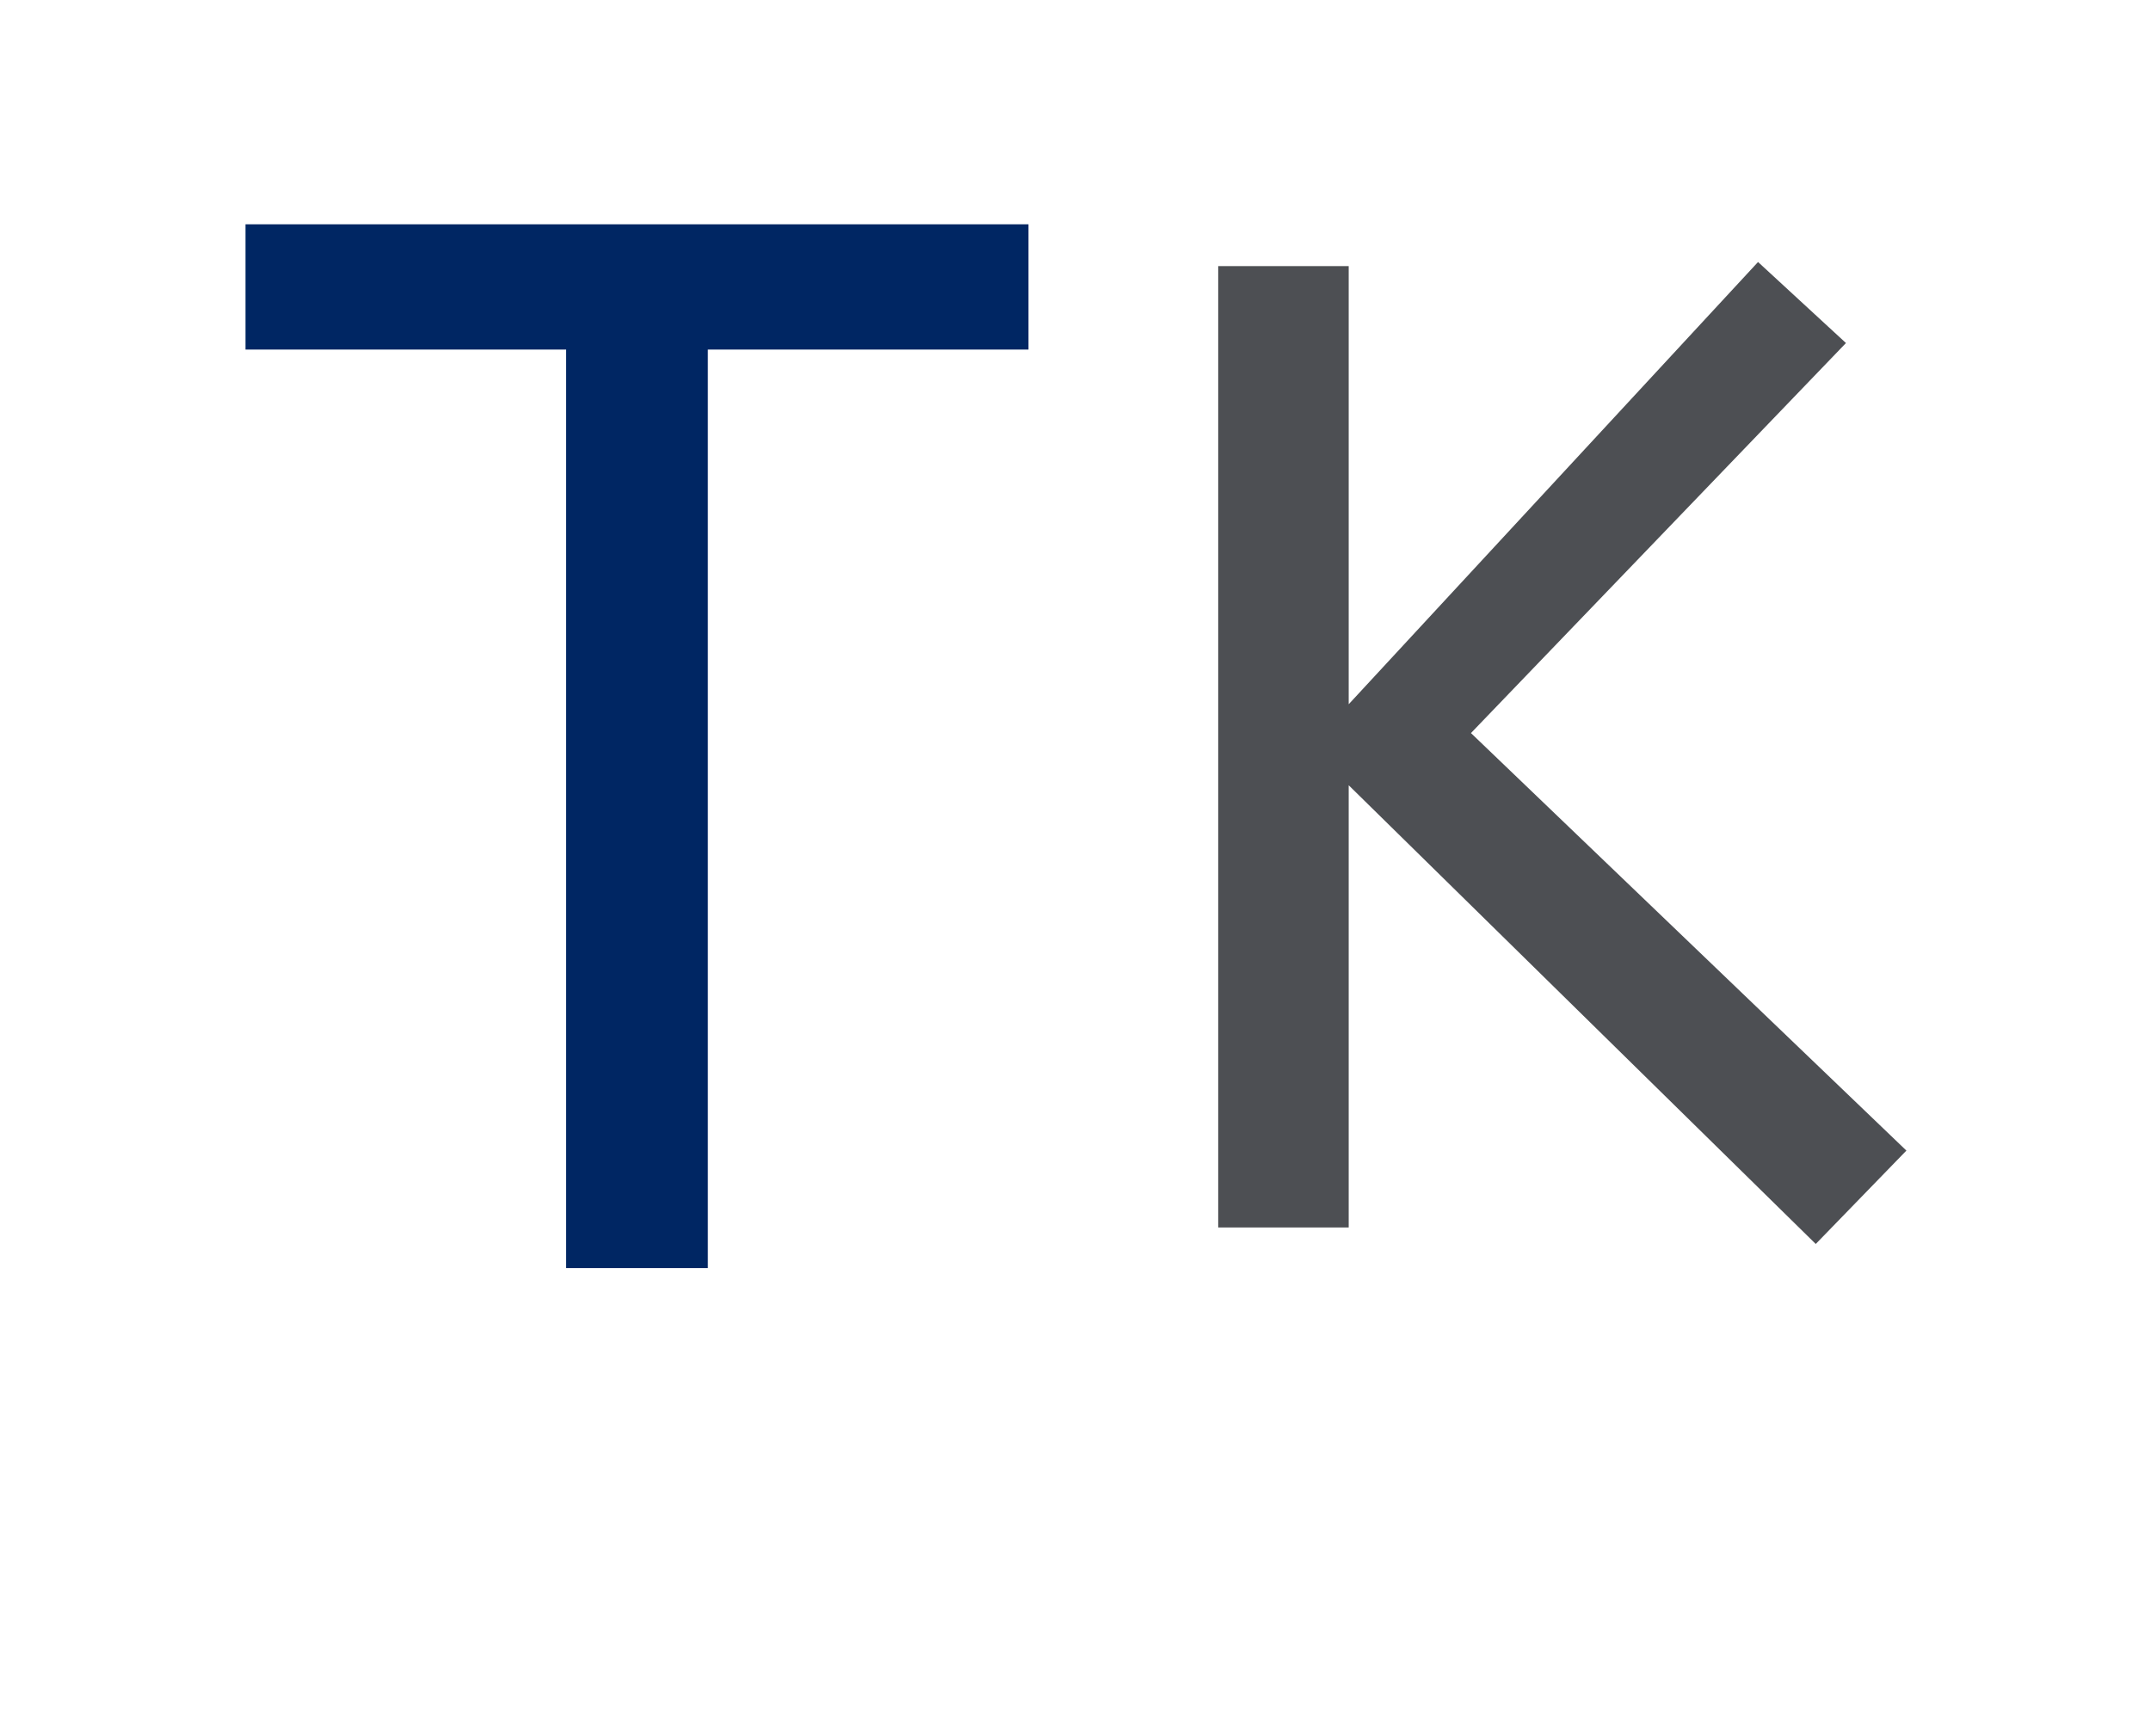<?xml version="1.0" encoding="utf-8"?><svg xmlns="http://www.w3.org/2000/svg" width="114" height="92" preserveAspectRatio="xMidYMid" xmlns:xlink="http://www.w3.org/1999/xlink" style="margin-right:-2px;display:block;background-repeat-y:initial;background-repeat-x:initial;background-color:rgb(241, 242, 243);animation-play-state:paused" ><style type="text/css" style="animation-play-state:paused" >text {
    text-anchor: middle; font-size: 80px; opacity: 0;
  }</style>


<g style="transform-origin:57px 46px;transform:matrix(1, 0, 0, 1, 0, 0);animation-play-state:paused" ><g transform="translate(57,46)" style="transform:matrix(1, 0, 0, 1, 57, 46);animation-play-state:paused" ><g transform="translate(0,0)" style="transform:matrix(1, 0, 0, 1, 0, 0);animation-play-state:paused" ><g class="path" style="transform-origin:-23.24px -6.446px;transform:matrix(0.988, 0, 0, 0.988, 0, 0);animation-timing-function:linear;animation-play-state:paused;animation-name:breath-680cf535-54cf-47f4-a3aa-dad4009b6969;animation-iteration-count:infinite;animation-fill-mode:forwards;animation-duration:100s;animation-delay:-33s" ><path d="M0.80-49.28L0.80-56L42.80-56L42.80-49.28L25.60-49.28L25.60 0L18 0L18-49.28L0.80-49.28" fill="#002663" stroke="none" stroke-width="none" transform="translate(-45.04,21.554)" style="transform:matrix(1, 0, 0, 1, -45.04, 21.554);fill:rgb(0, 38, 99);animation-play-state:paused" ></path></g>
<g class="path" style="transform-origin:25.8px -6.086px;transform:matrix(0.91, 0, 0, 0.91, 0, 0);animation-timing-function:linear;animation-play-state:paused;animation-name:breath-680cf535-54cf-47f4-a3aa-dad4009b6969;animation-iteration-count:infinite;animation-fill-mode:forwards;animation-duration:100s" ><path d="M65.52-28.80L90.88-4.48L85.60 0.96L58.40-25.76L58.40 0L50.80 0L50.80-56L58.40-56L58.40-30.48L82.24-56.24L87.36-51.52L65.52-28.80" fill="#002663" stroke="none" stroke-width="none" transform="translate(-45.04,21.554)" style="transform:matrix(1, 0, 0, 1, -45.04, 21.554);fill:rgb(77, 79, 83);animation-play-state:paused" ></path></g></g></g></g></svg>